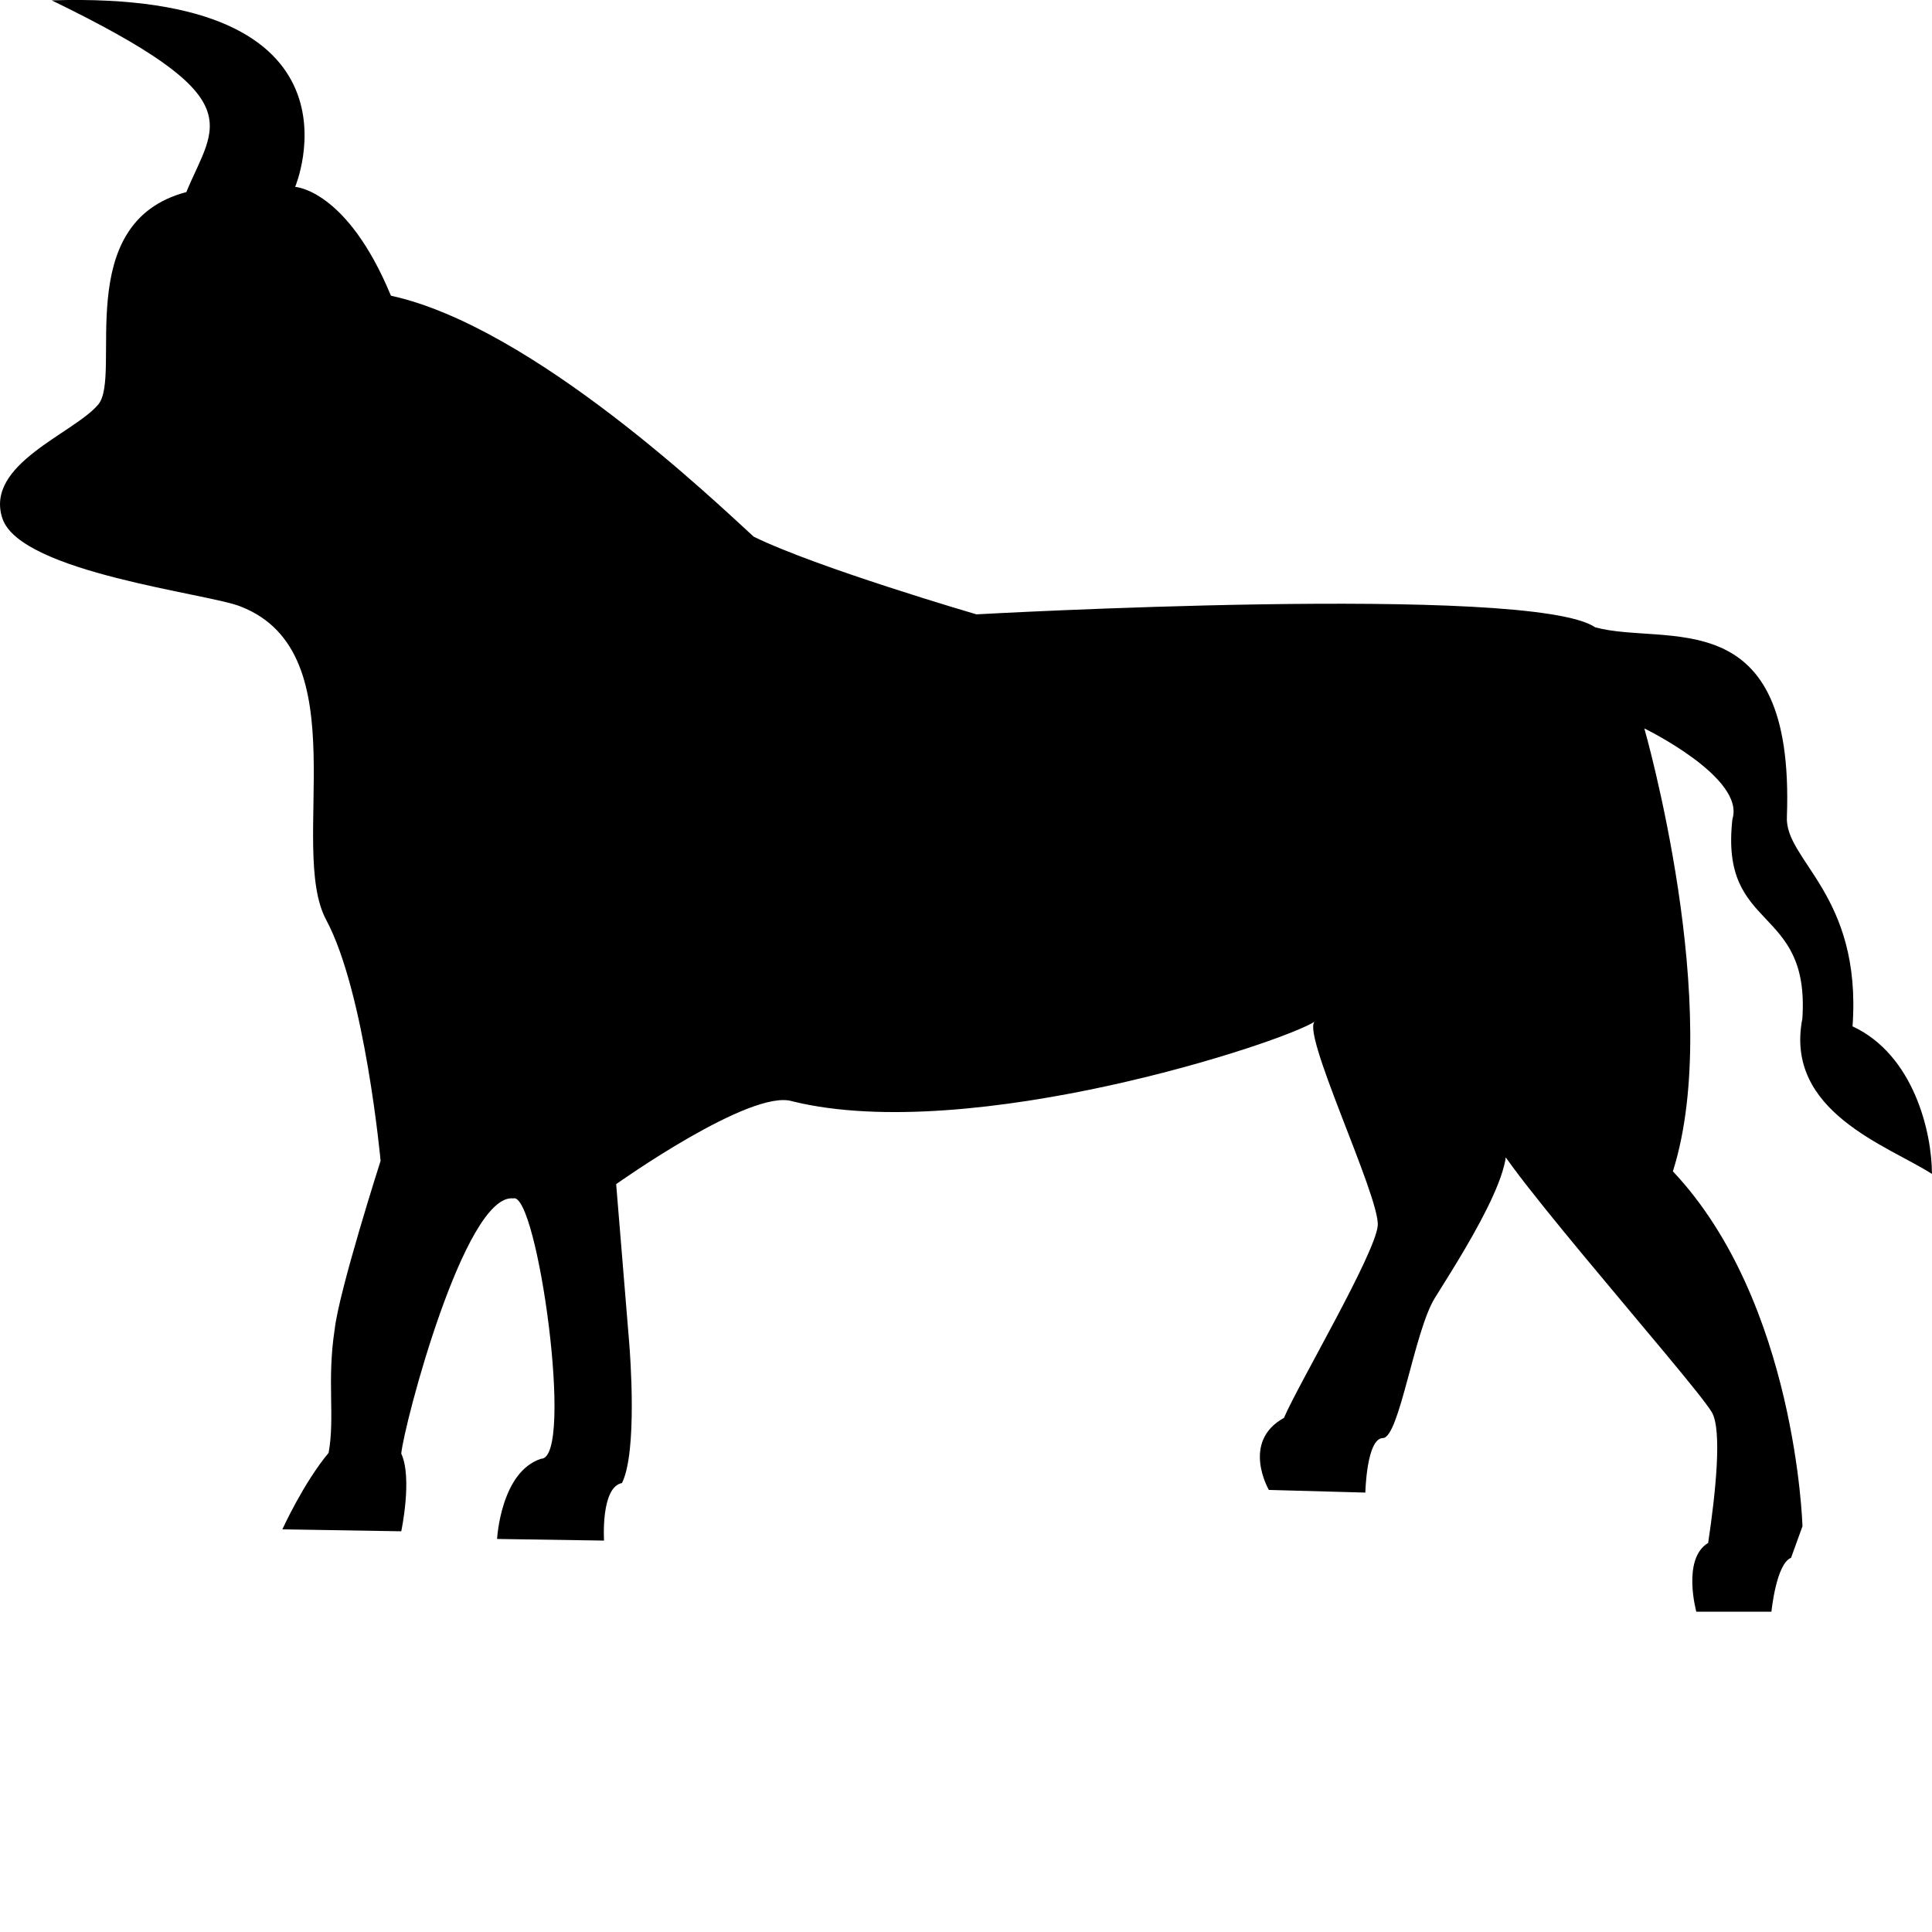 <?xml version="1.0" encoding="iso-8859-1"?>
<!-- Generator: Adobe Illustrator 16.0.4, SVG Export Plug-In . SVG Version: 6.00 Build 0)  -->
<!DOCTYPE svg PUBLIC "-//W3C//DTD SVG 1.1//EN" "http://www.w3.org/Graphics/SVG/1.1/DTD/svg11.dtd">
<svg version="1.1" id="Layer_1" xmlns="http://www.w3.org/2000/svg" xmlns:xlink="http://www.w3.org/1999/xlink" x="0px" y="0px"
	 width="31.995px" height="31.995px" viewBox="0 0 31.995 31.995" style="enable-background:new 0 0 31.995 31.995;"
	 xml:space="preserve">
<path d="M12.481,8.887c-0.609-0.554-3.646-3.475-6.007-3.99C5.746,3.138,4.888,3.095,4.888,3.095s1.373-3.26-4.032-3.089
	c3.369,1.634,2.697,2.041,2.23,3.175C1.162,3.688,2.029,6.22,1.627,6.699C1.226,7.178-0.26,7.686,0.04,8.586
	c0.301,0.9,3.432,1.244,3.947,1.459c1.973,0.771,0.771,3.989,1.415,5.189c0.644,1.201,0.901,3.99,0.901,3.99
	s-0.688,2.147-0.761,2.794c-0.131,0.854,0.008,1.441-0.1,2.042c-0.417,0.499-0.766,1.267-0.766,1.267l1.969,0.032
	c0,0,0.188-0.882,0-1.286c0.043-0.473,1.051-4.312,1.854-4.227c0.397-0.129,1.02,4.312,0.462,4.312
	c-0.67,0.215-0.729,1.328-0.729,1.328l1.771,0.027c0,0-0.057-0.885,0.297-0.953c0.258-0.516,0.136-2.131,0.119-2.333
	s-0.215-2.617-0.215-2.617s2.231-1.587,2.917-1.372c2.961,0.729,8.173-0.986,8.666-1.329c-0.289,0.1,1.072,2.917,1.029,3.389
	s-1.32,2.635-1.553,3.183c-0.715,0.395-0.25,1.193-0.25,1.193l1.598,0.044c0,0,0.019-0.899,0.291-0.903
	c0.271-0.004,0.518-1.762,0.857-2.315c0.34-0.555,1.631-2.503,1.029-2.731c-0.602-0.228,3.261,4.104,3.561,4.619
	c0.172,0.293,0.064,1.33-0.061,2.164c-0.438,0.262-0.196,1.139-0.196,1.139h1.244c0,0,0.077-0.794,0.325-0.893
	c0.064-0.177,0.189-0.522,0.189-0.522s-0.104-3.712-2.146-5.878c0.857-2.702-0.473-7.335-0.473-7.335s1.674,0.814,1.459,1.501
	c-0.215,1.889,1.287,1.401,1.158,3.305c-0.301,1.544,1.416,2.102,2.146,2.572c0-0.686-0.3-1.973-1.315-2.444
	c0.157-2.188-1.13-2.745-1.087-3.476c0.13-3.604-2.002-2.814-3.174-3.132C25.352,9.66,16.17,10.174,16.17,10.174
	S13.522,9.4,12.481,8.887"/>
</svg>
